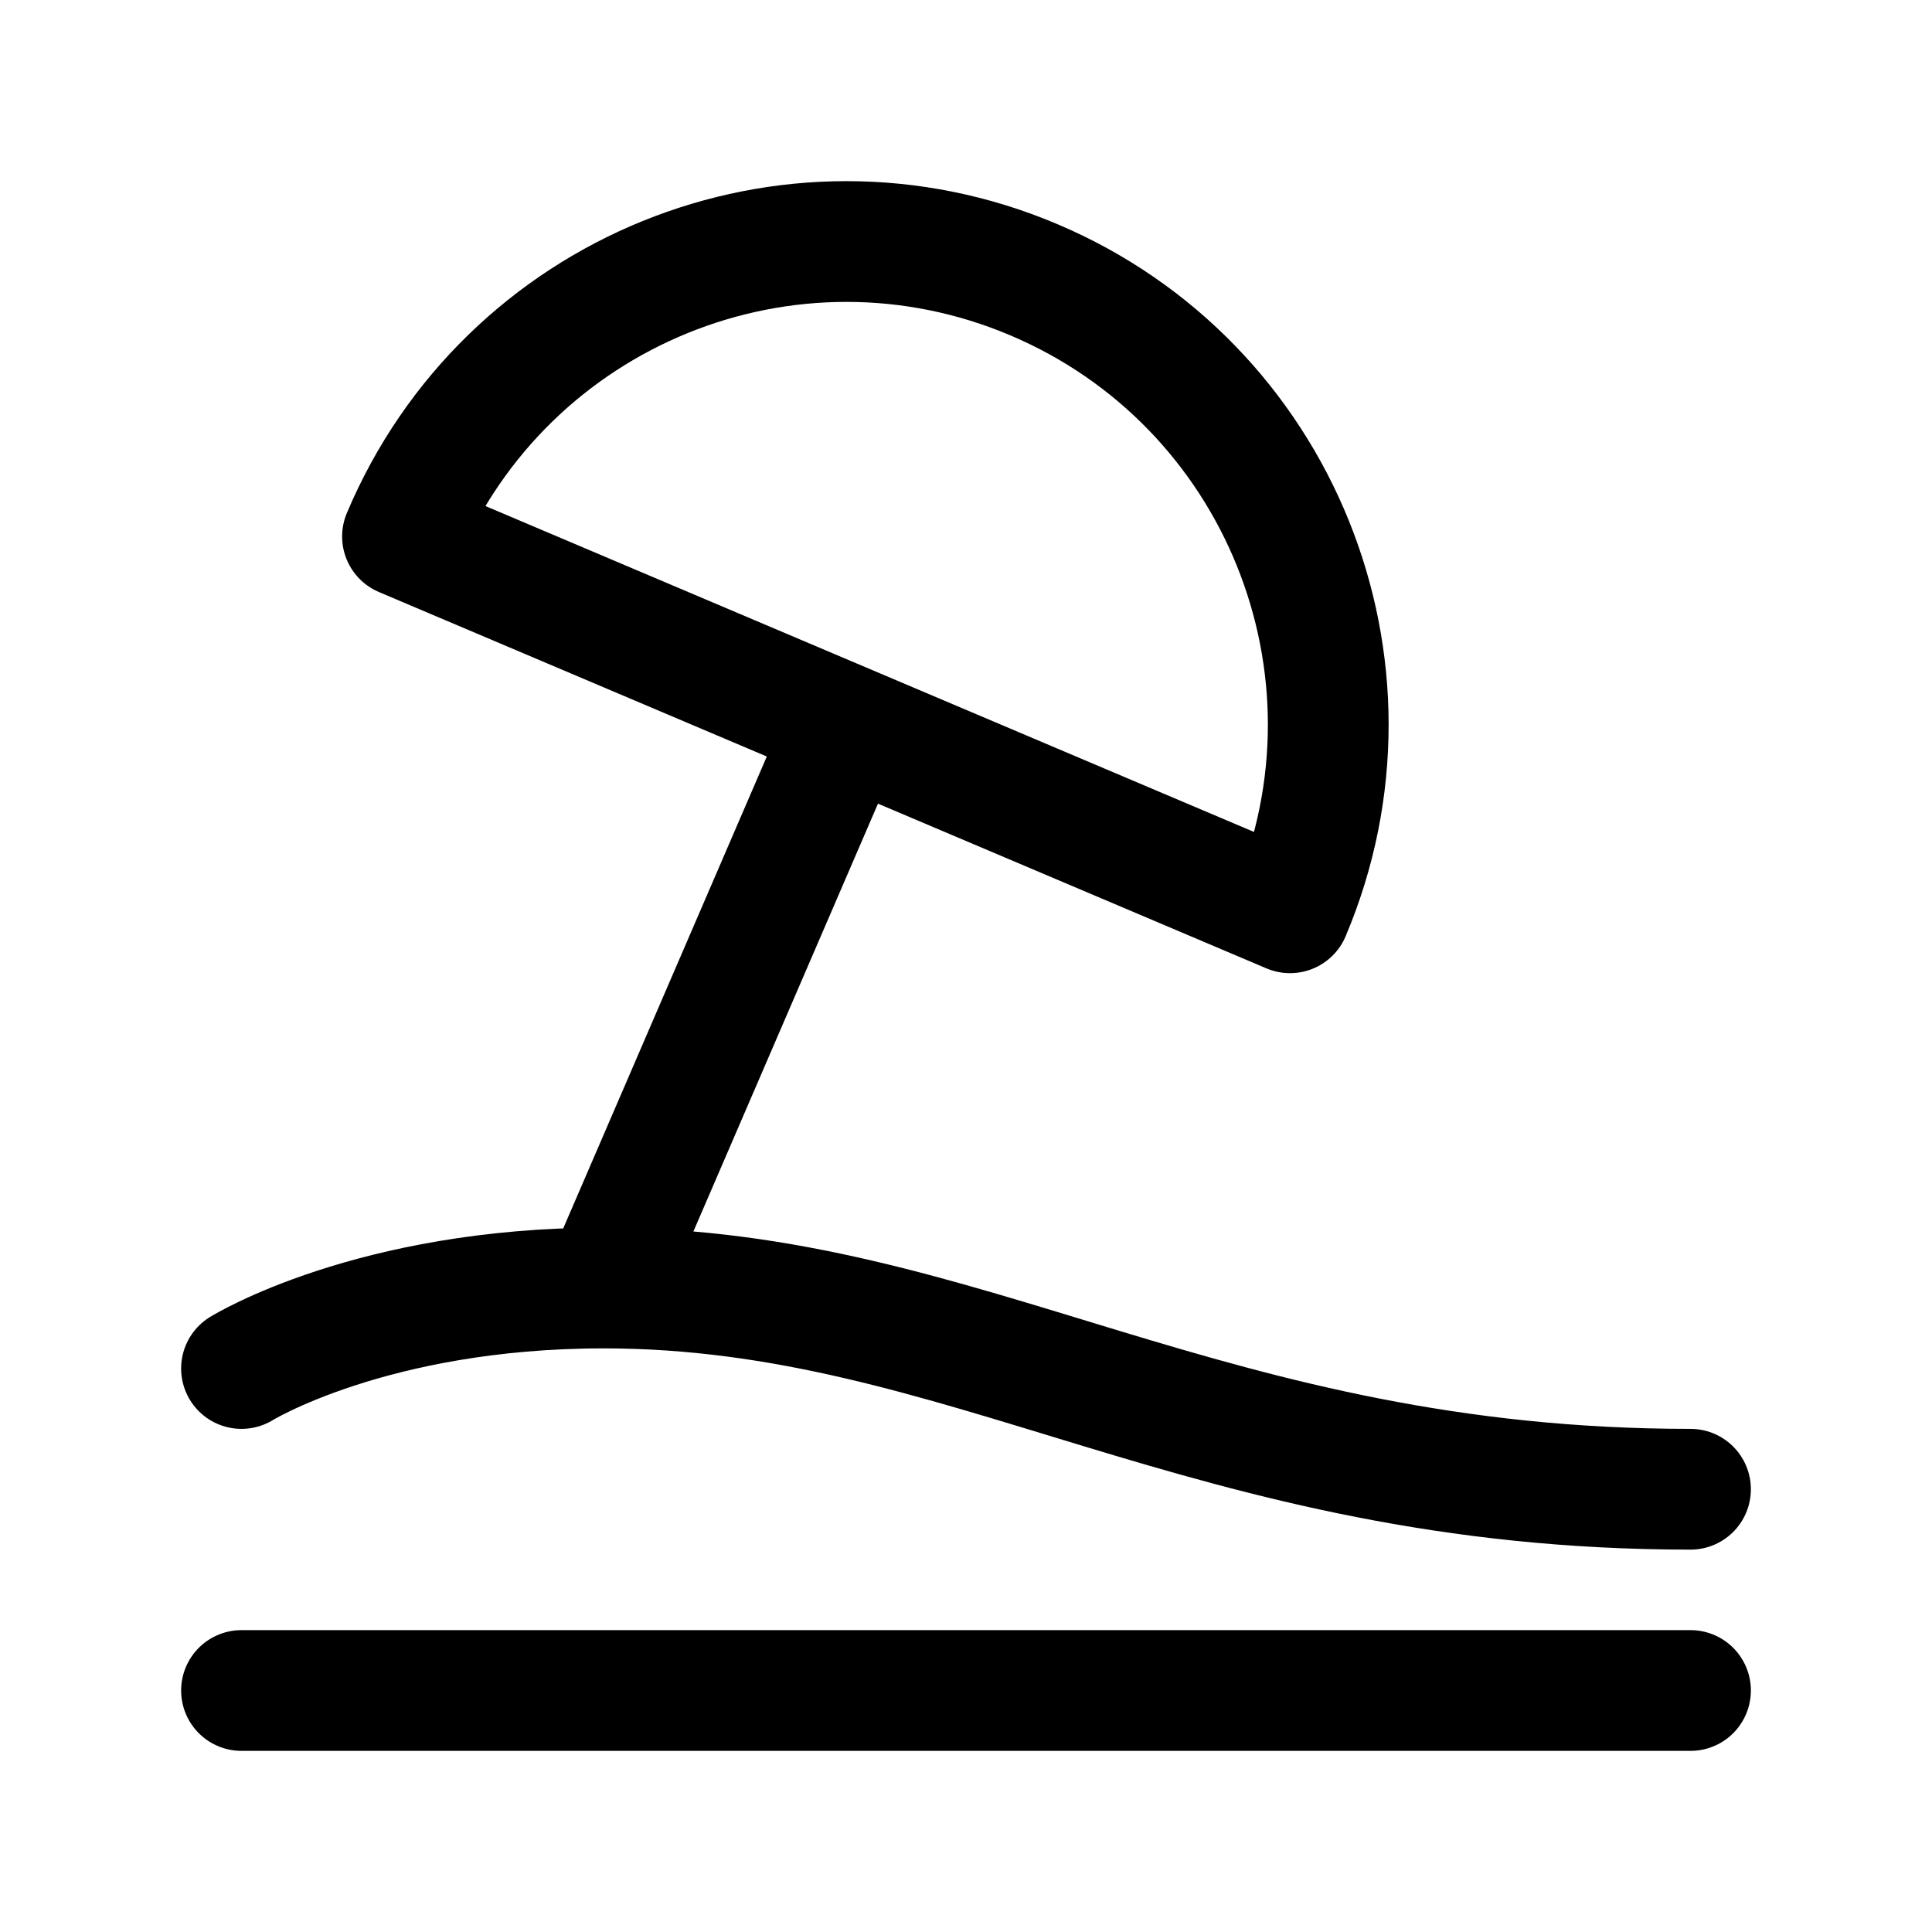 <svg width="24" height="24" viewBox="0 0 24 24" fill="none" xmlns="http://www.w3.org/2000/svg">
    <path d="M10.513 9.002L7.494 16M5 6.664C6.288 3.612 9.8 2.185 12.845 3.476C15.889 4.767 17.314 8.287 16.025 11.339L5 6.664Z" stroke="currentColor" stroke-width="1.5" stroke-linejoin="round"/>
    <path d="M3 17C3 17 4.616 16 7.5 16C12 16 15 18.5 21 18.5" stroke="currentColor" stroke-width="1.5" stroke-linecap="round" stroke-linejoin="round"/>
    <path d="M3 21H21" stroke="currentColor" stroke-width="1.5" stroke-linecap="round"/>
</svg>
